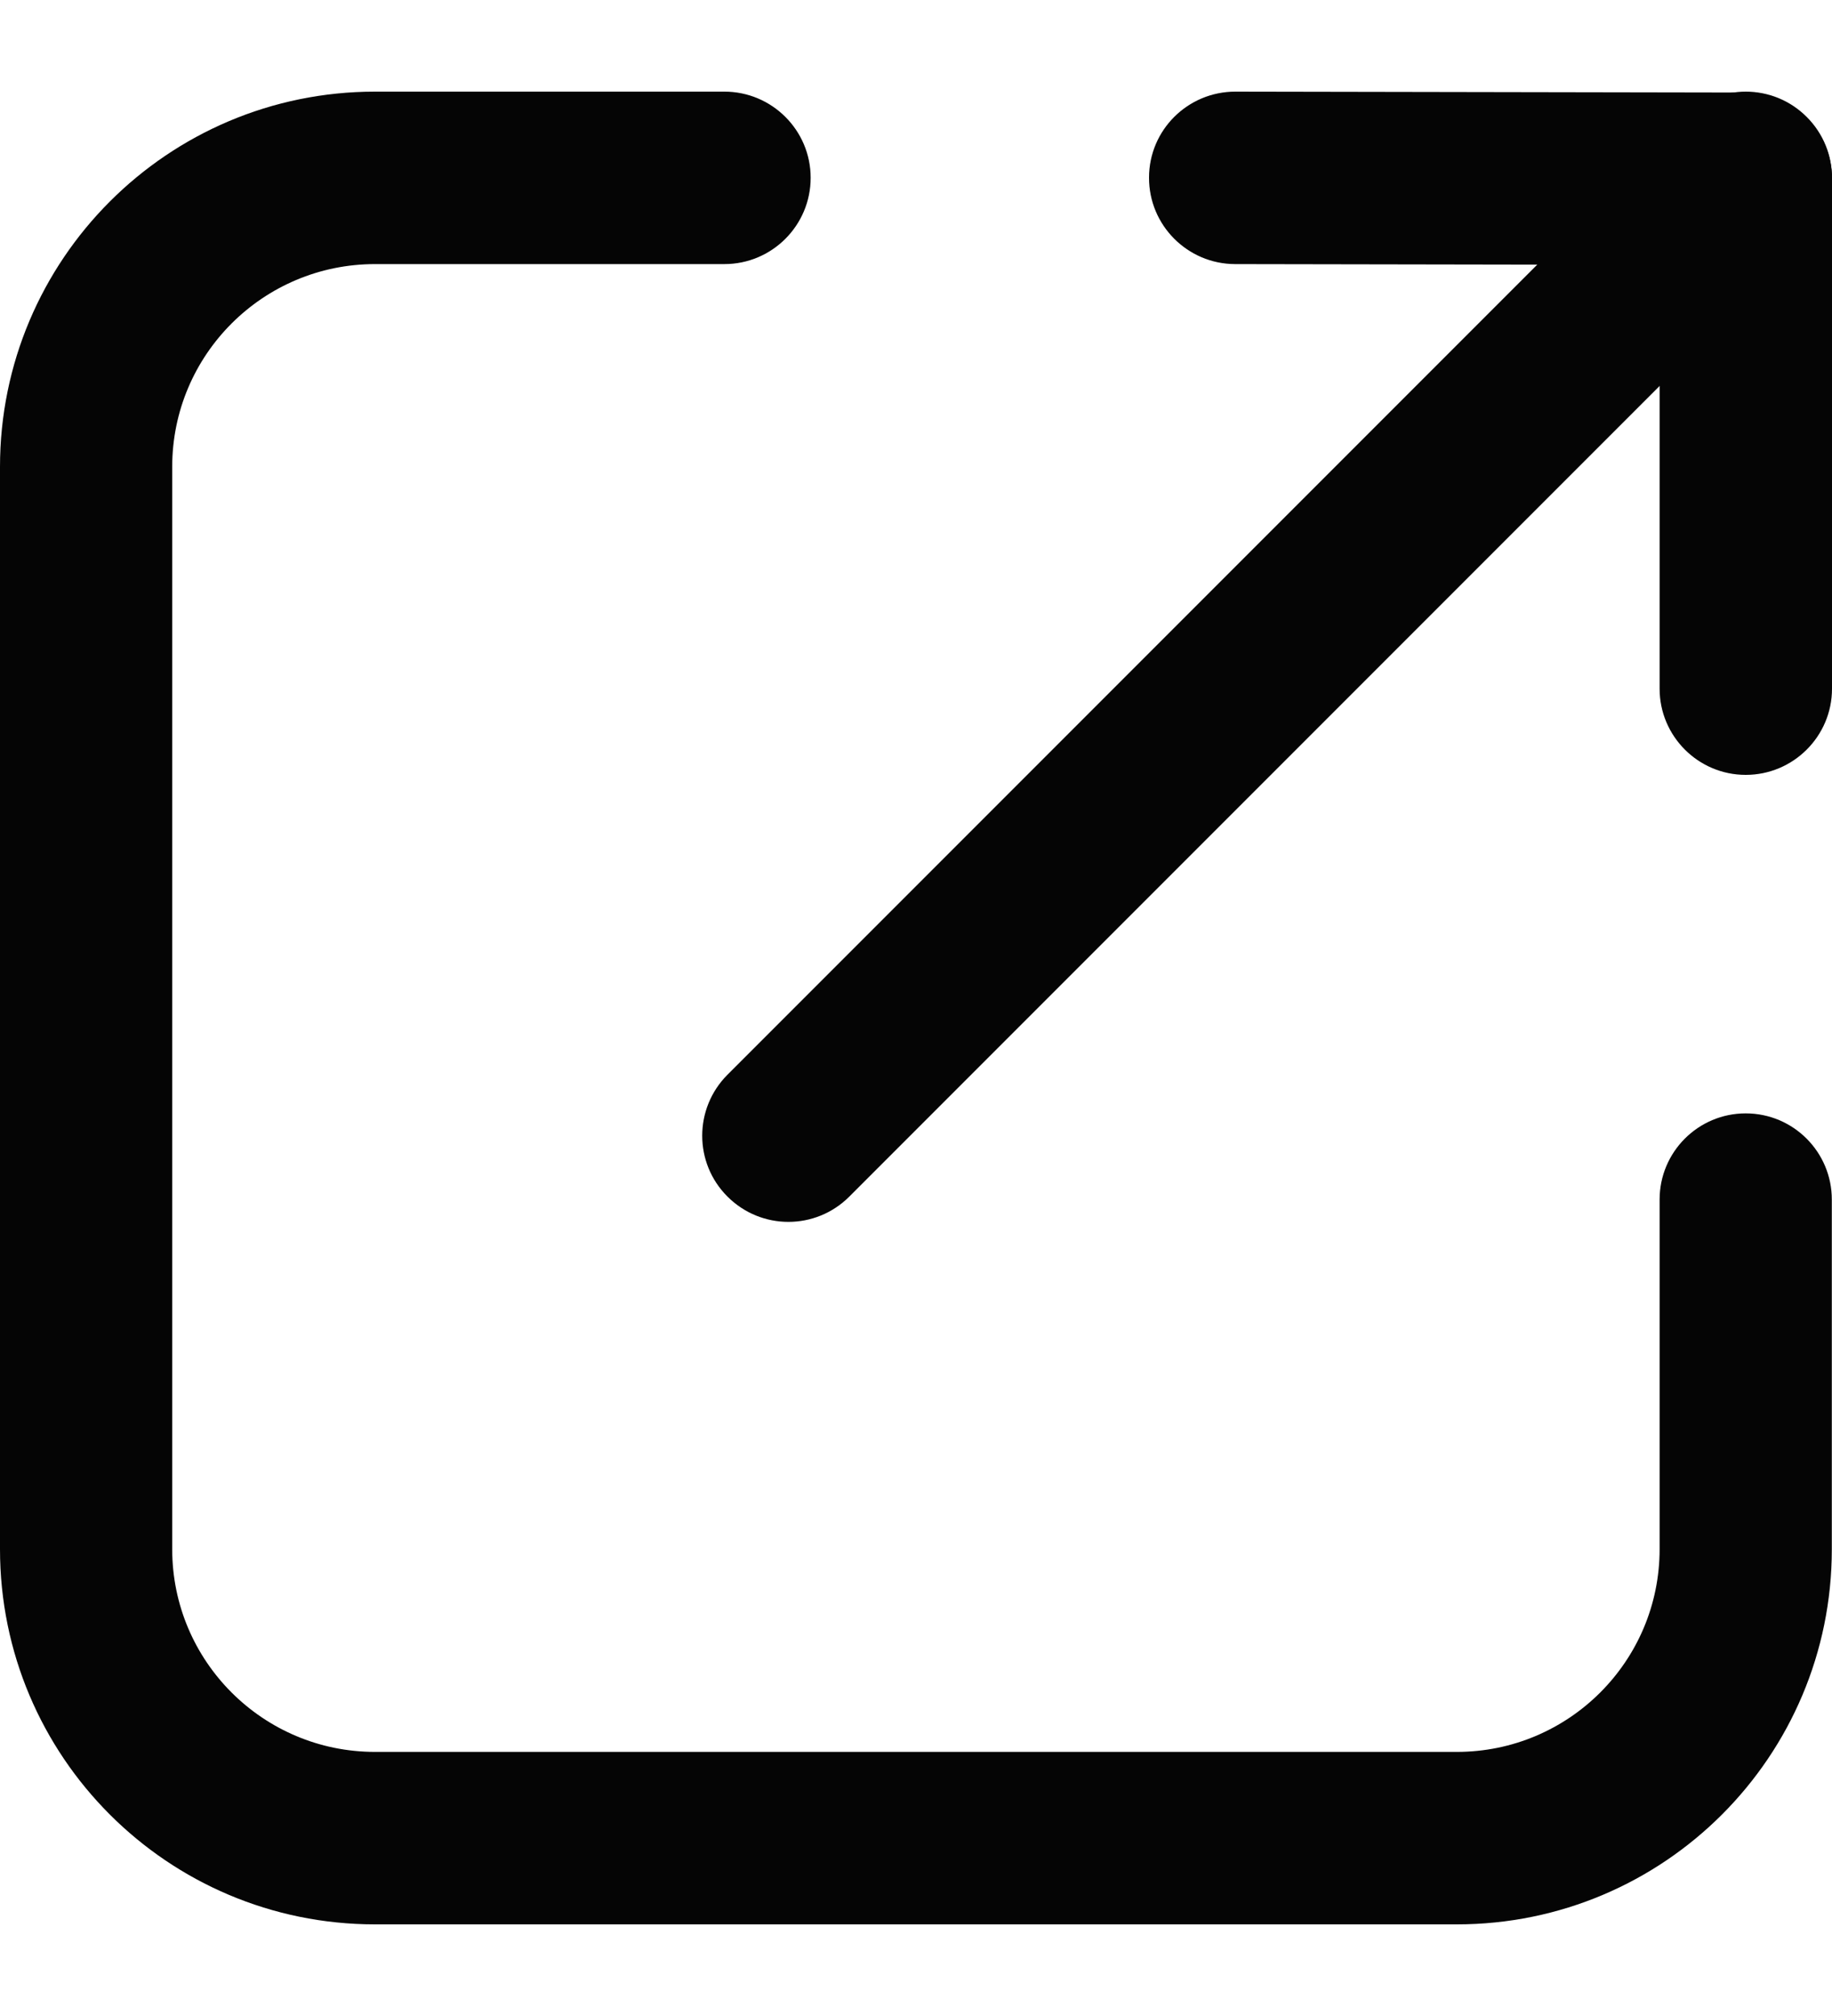 <svg width="10" height="11" viewBox="0 0 10 11" fill="none" xmlns="http://www.w3.org/2000/svg">
<path fill-rule="evenodd" clip-rule="evenodd" d="M9.059 8.453V6.545C9.059 6.286 9.269 6.075 9.529 6.075C9.789 6.075 9.999 6.286 9.999 6.545V8.453C9.999 9.584 9.083 10.5 7.952 10.5L2.047 10.5C0.916 10.5 -4.94117e-08 9.584 0 8.453L2.58138e-07 2.547C3.0755e-07 1.417 0.916 0.5 2.047 0.5L3.954 0.5C4.214 0.5 4.425 0.711 4.425 0.97C4.425 1.23 4.214 1.441 3.954 1.441L2.047 1.441C1.436 1.441 0.94 1.936 0.94 2.547L0.94 8.453C0.94 9.064 1.436 9.559 2.047 9.559H7.952C8.563 9.559 9.059 9.064 9.059 8.453Z" fill="#050505"/>
<path fill-rule="evenodd" clip-rule="evenodd" d="M9.862 0.638C10.046 0.822 10.046 1.119 9.862 1.303L4.636 6.529C4.452 6.713 4.155 6.713 3.971 6.529C3.787 6.346 3.787 6.048 3.971 5.864L9.197 0.638C9.381 0.454 9.678 0.454 9.862 0.638Z" fill="#050505"/>
<path fill-rule="evenodd" clip-rule="evenodd" d="M9.53 0.505C9.79 0.506 10 0.716 10 0.975L10 3.758C10 4.017 9.789 4.228 9.529 4.228C9.27 4.228 9.059 4.017 9.059 3.758L9.059 1.445L6.741 1.441C6.482 1.44 6.271 1.229 6.272 0.969C6.272 0.71 6.483 0.5 6.743 0.5L9.53 0.505Z" fill="#050505"/>
</svg>
